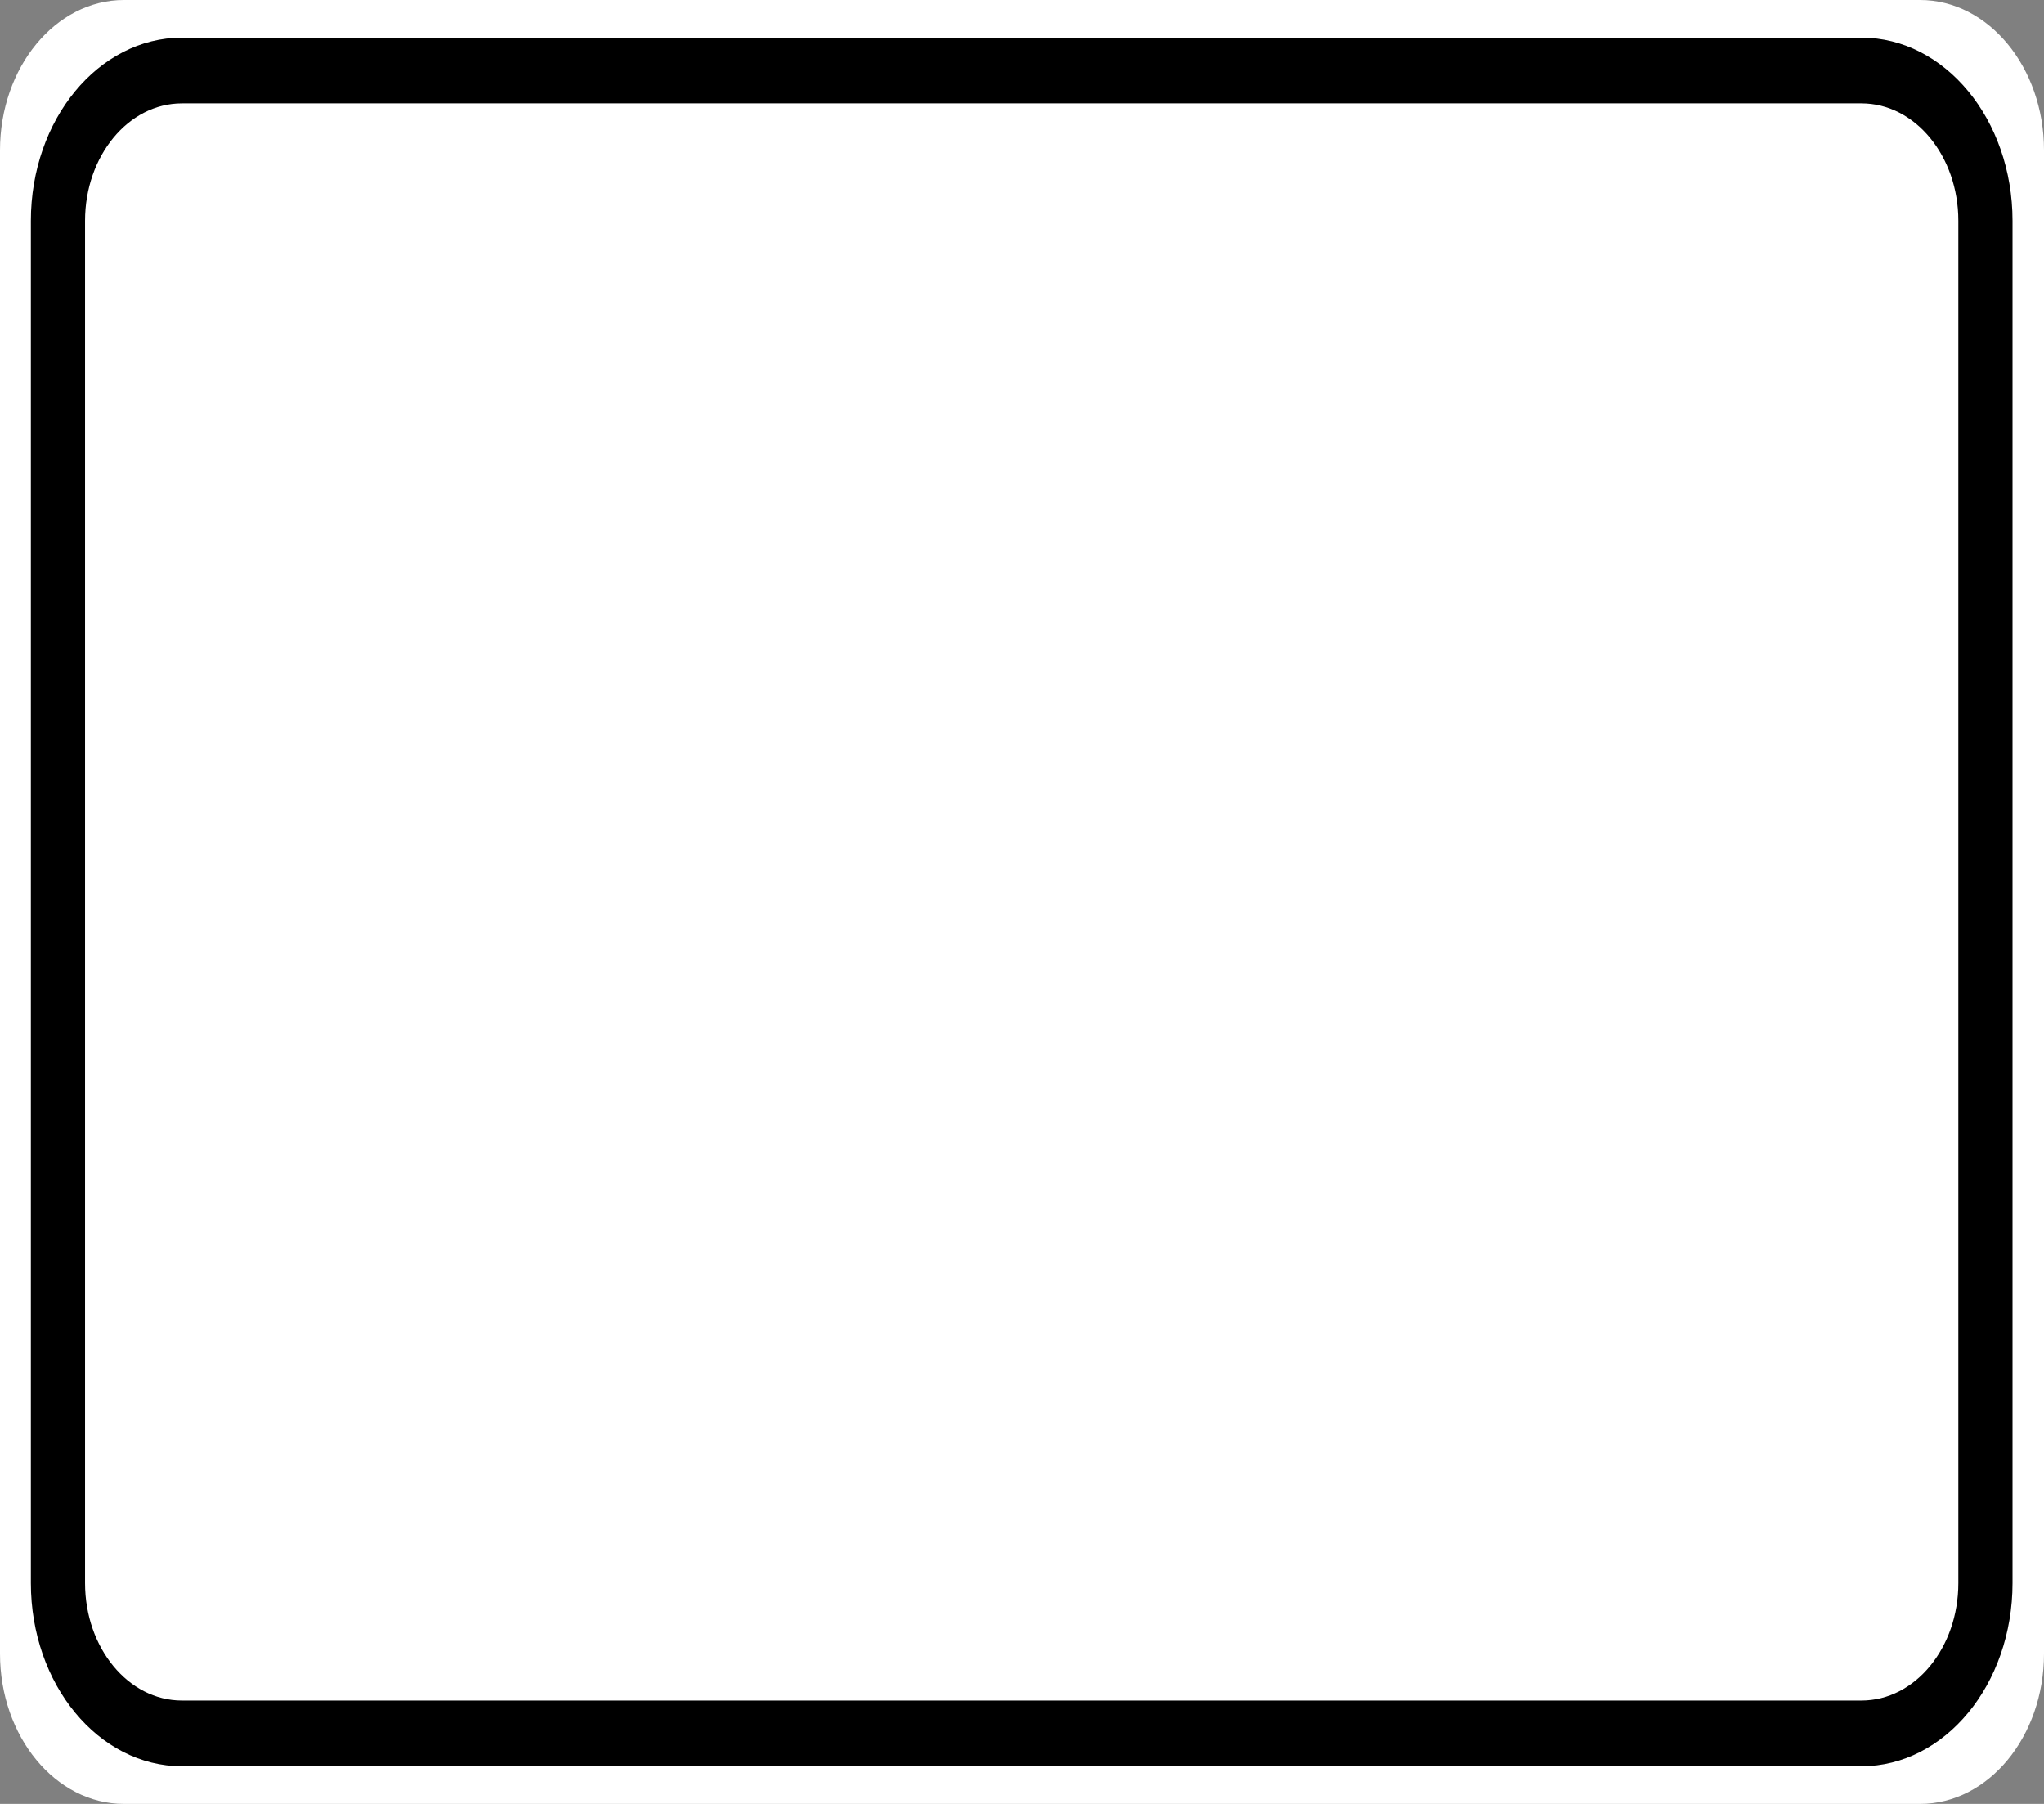 <?xml version="1.0" encoding="UTF-8"?>
<svg xmlns="http://www.w3.org/2000/svg" xmlns:xlink="http://www.w3.org/1999/xlink" width="34pt" height="30pt" viewBox="0 0 34 30" version="1.1">
<rect x="0" y="0" width="34" height="30" fill="#808080" stroke="none"/>
<g id="surface1">
<path style=" stroke:none;fill-rule:nonzero;fill:#ffffff;fill-opacity:1;" d="M 2.062 0 L 31.938 0 C 33.078 0 34 1.121 34 2.5 L 34 27.5 C 34 28.879 33.078 30 31.938 30 L 2.062 30 C 0.922 30 0 28.879 0 27.5 L 0 2.5 C 0 1.121 0.922 0 2.062 0 Z M 2.062 0 "/>
<path style="fill:none;stroke-width:0.875;stroke-linecap:butt;stroke-linejoin:miter;stroke:rgb(0%,0%,0%);stroke-opacity:1;stroke-miterlimit:4;" d="M 2.938 0.938 L 30.062 0.938 C 31.169 0.938 32.064 1.834 32.064 2.938 L 32.064 21.062 C 32.064 22.166 31.169 23.062 30.062 23.062 L 2.938 23.062 C 1.831 23.062 0.936 22.166 0.936 21.062 L 0.936 2.938 C 0.936 1.834 1.831 0.938 2.938 0.938 Z M 2.938 0.938 " transform="matrix(1.03,0,0,1.25,0,0)"/>
</g>
</svg>
